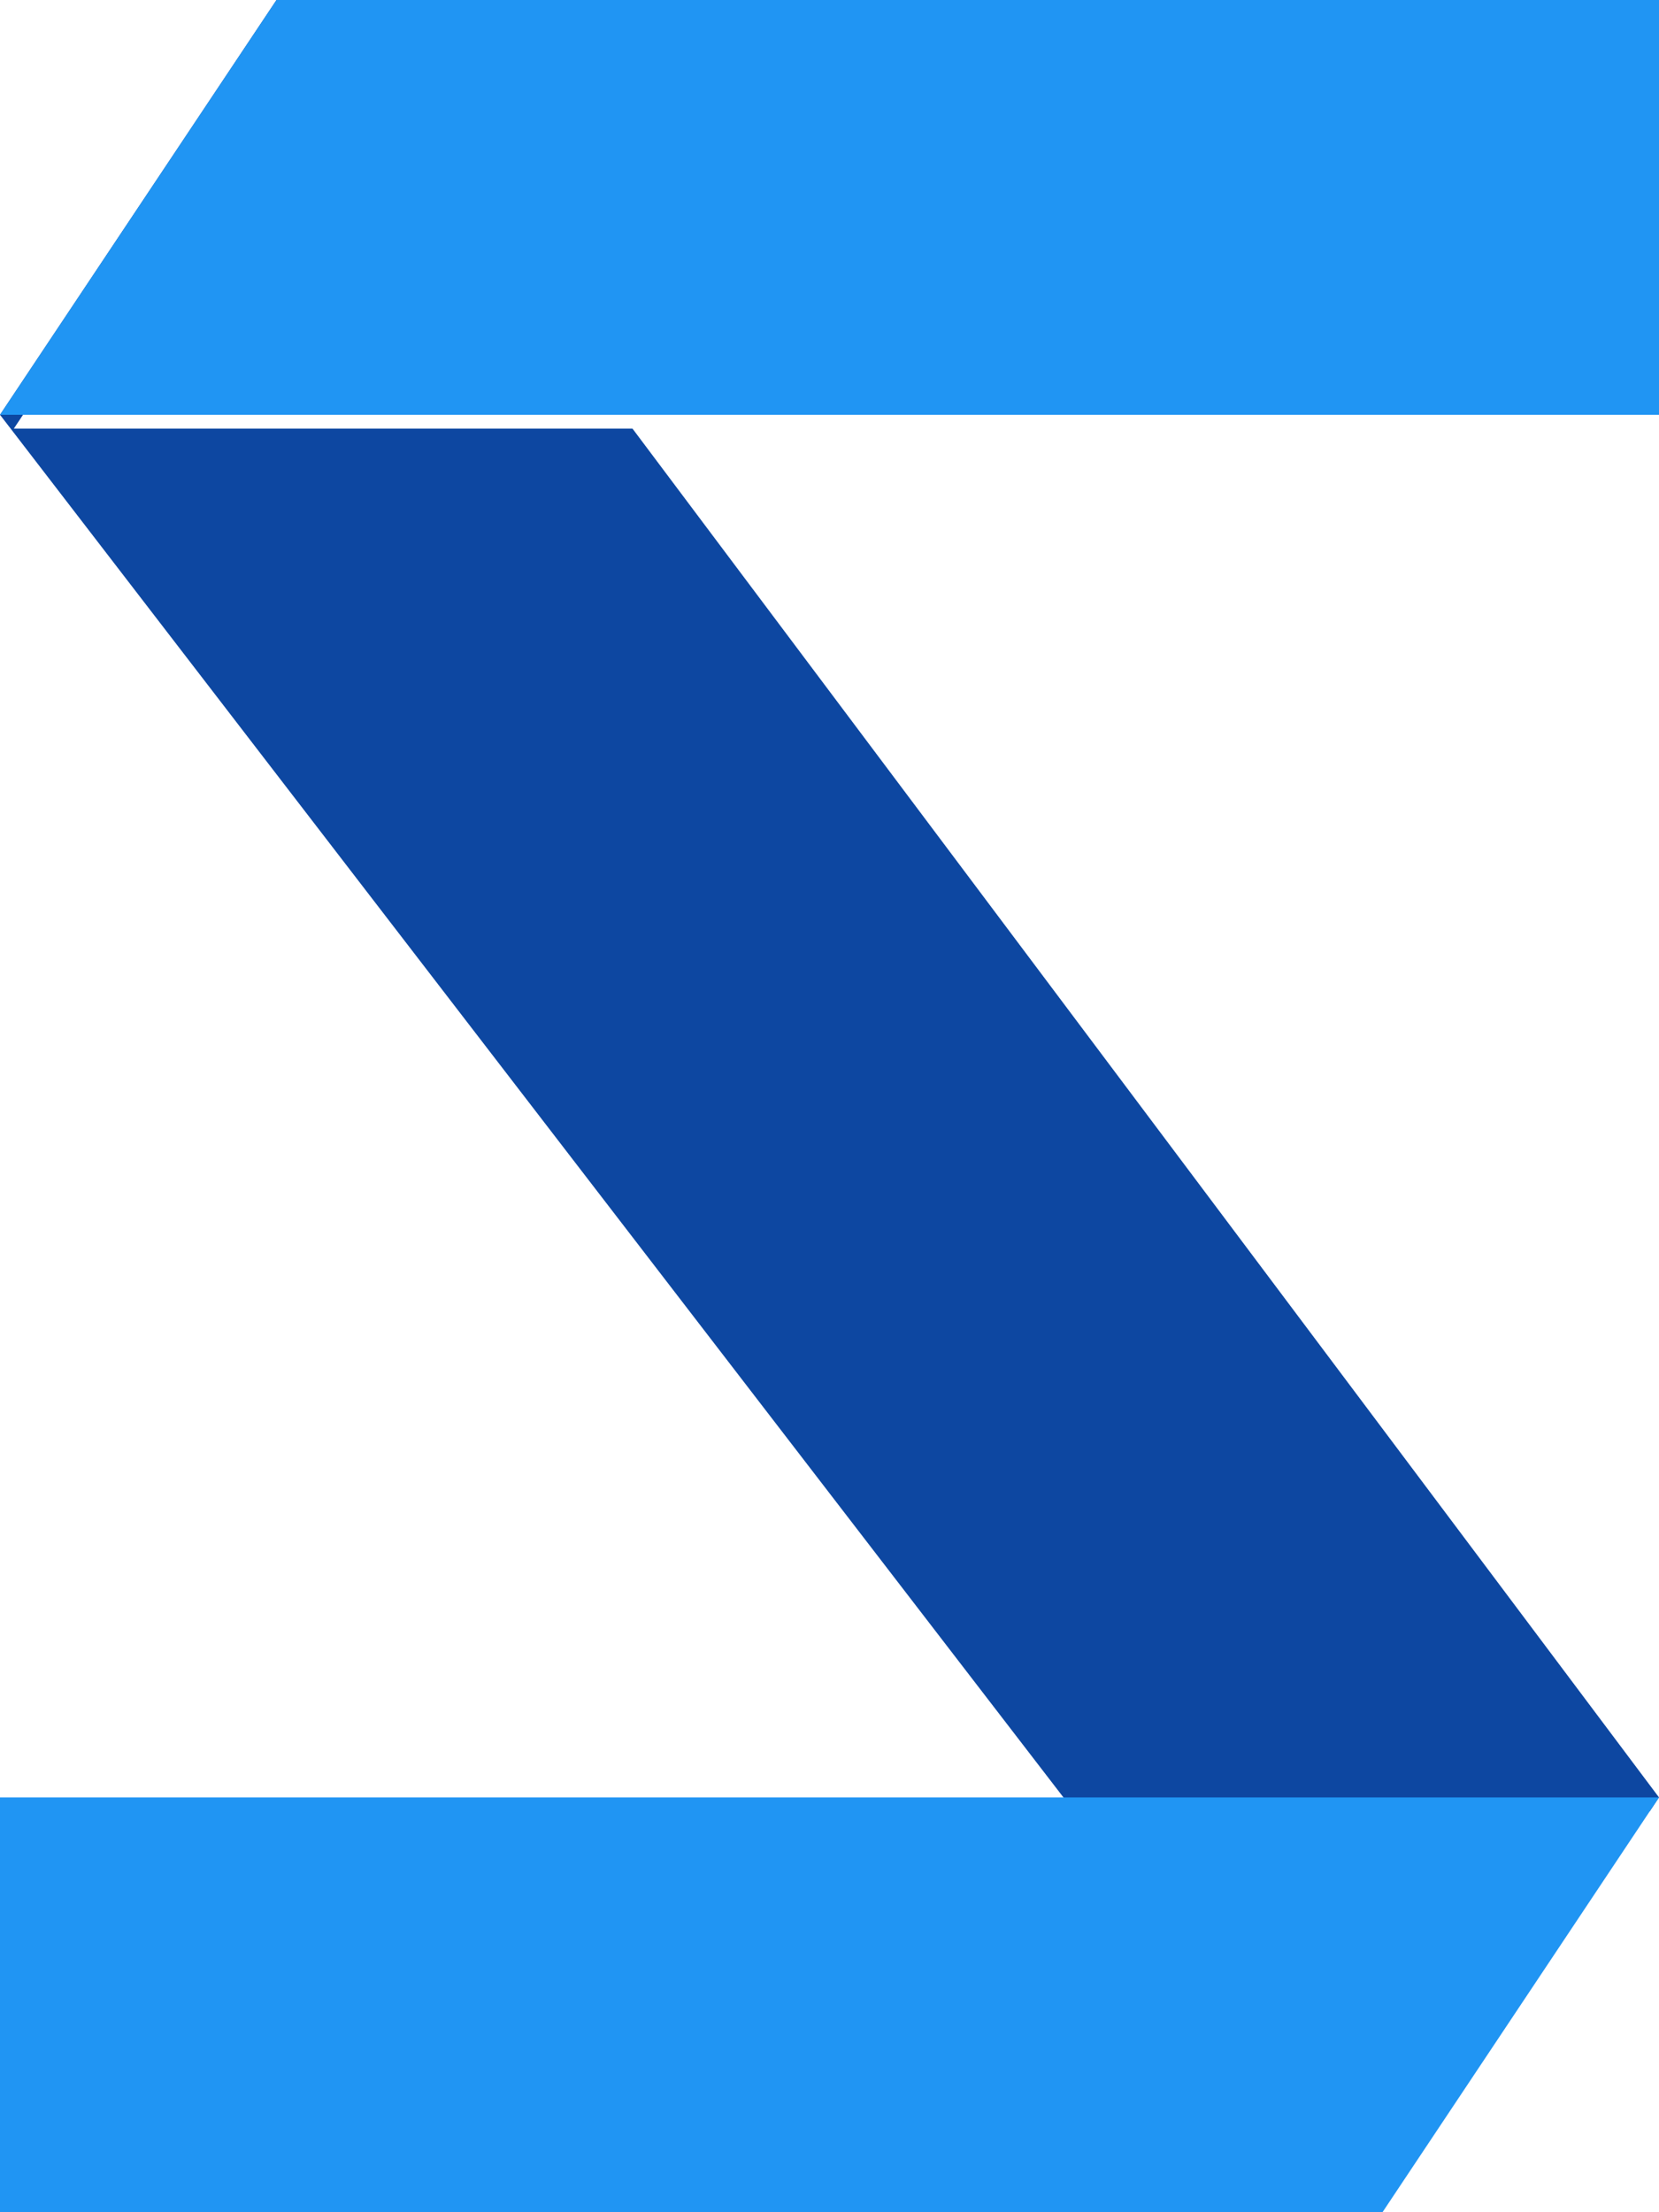 <?xml version="1.0" encoding="UTF-8" standalone="no"?>
<!DOCTYPE svg PUBLIC "-//W3C//DTD SVG 1.1//EN" "http://www.w3.org/Graphics/SVG/1.1/DTD/svg11.dtd">
<svg version="1.1" xmlns="http://www.w3.org/2000/svg" xmlns:xlink="http://www.w3.org/1999/xlink" preserveAspectRatio="xMidYMid meet" viewBox="0 0 120 160">
    <defs>
        <path d="M20 0L0 30L100 160L120 130L30 10L20 0Z" id="WFdJQdVFdv"></path>
        <path d="M0 30L20 0L120 0L120 30L0 30Z" id="vvUI3ttDEz"></path>
        <path d="M0 130L0 160L100 160L120 130L0 130Z" id="Gzd5GHFrqd"></path>
    </defs>
    <g visibility="inherit">
        <g visibility="inherit">
            <g>
                <g>
                    <filter id="shadow10735679" x="-7" y="-7" width="134" height="174" filterUnits="userSpaceOnUse" primitiveUnits="userSpaceOnUse">
                        <feGaussianBlur stdDeviation="1"></feGaussianBlur>
                        <feOffset dx="0" dy="0" result="afterOffset"></feOffset>
                        <feFlood flood-color="#000000" flood-opacity="0.5"></feFlood>
                        <feComposite in2="afterOffset" operator="in"></feComposite>
                        <feMorphology operator="dilate" radius="0"></feMorphology>
                    </filter>
                    <path d="M20 0L0 30L100 160L120 130L30 10L20 0Z" id="HArWdcvdNB" fill="white" fill-opacity="1" filter="url(#shadow10735679)"></path>
                </g>
                <use xlink:href="#WFdJQdVFdv" opacity="1" fill="#0d47a1" fill-opacity="1"></use>
            </g>
            <g>
                <g>
                    <filter id="shadow9749283" x="-9" y="-9" width="139" height="49" filterUnits="userSpaceOnUse" primitiveUnits="userSpaceOnUse">
                        <feGaussianBlur stdDeviation="1"></feGaussianBlur>
                        <feOffset dx="1" dy="1" result="afterOffset"></feOffset>
                        <feFlood flood-color="#000000" flood-opacity="0.5"></feFlood>
                        <feComposite in2="afterOffset" operator="in"></feComposite>
                        <feMorphology operator="dilate" radius="1"></feMorphology>
                    </filter>
                    <path d="M0 30L20 0L120 0L120 30L0 30Z" id="YoeZ8OaBiE" fill="white" fill-opacity="1" filter="url(#shadow9749283)"></path>
                </g>
                <use xlink:href="#vvUI3ttDEz" opacity="1" fill="#2095f3" fill-opacity="1"></use>
            </g>
            <g>
                <g>
                    <filter id="shadow1427258" x="-9" y="121" width="139" height="49" filterUnits="userSpaceOnUse" primitiveUnits="userSpaceOnUse">
                        <feGaussianBlur stdDeviation="1"></feGaussianBlur>
                        <feOffset dx="1" dy="1" result="afterOffset"></feOffset>
                        <feFlood flood-color="#000000" flood-opacity="0.5"></feFlood>
                        <feComposite in2="afterOffset" operator="in"></feComposite>
                        <feMorphology operator="dilate" radius="1"></feMorphology>
                    </filter>
                    <path d="M0 130L0 160L100 160L120 130L0 130Z" id="Wy7BE6t4SX" fill="white" fill-opacity="1" filter="url(#shadow1427258)"></path>
                </g>
                <use xlink:href="#Gzd5GHFrqd" opacity="1" fill="#2095f3" fill-opacity="1"></use>
            </g>
        </g>
    </g>
</svg>
